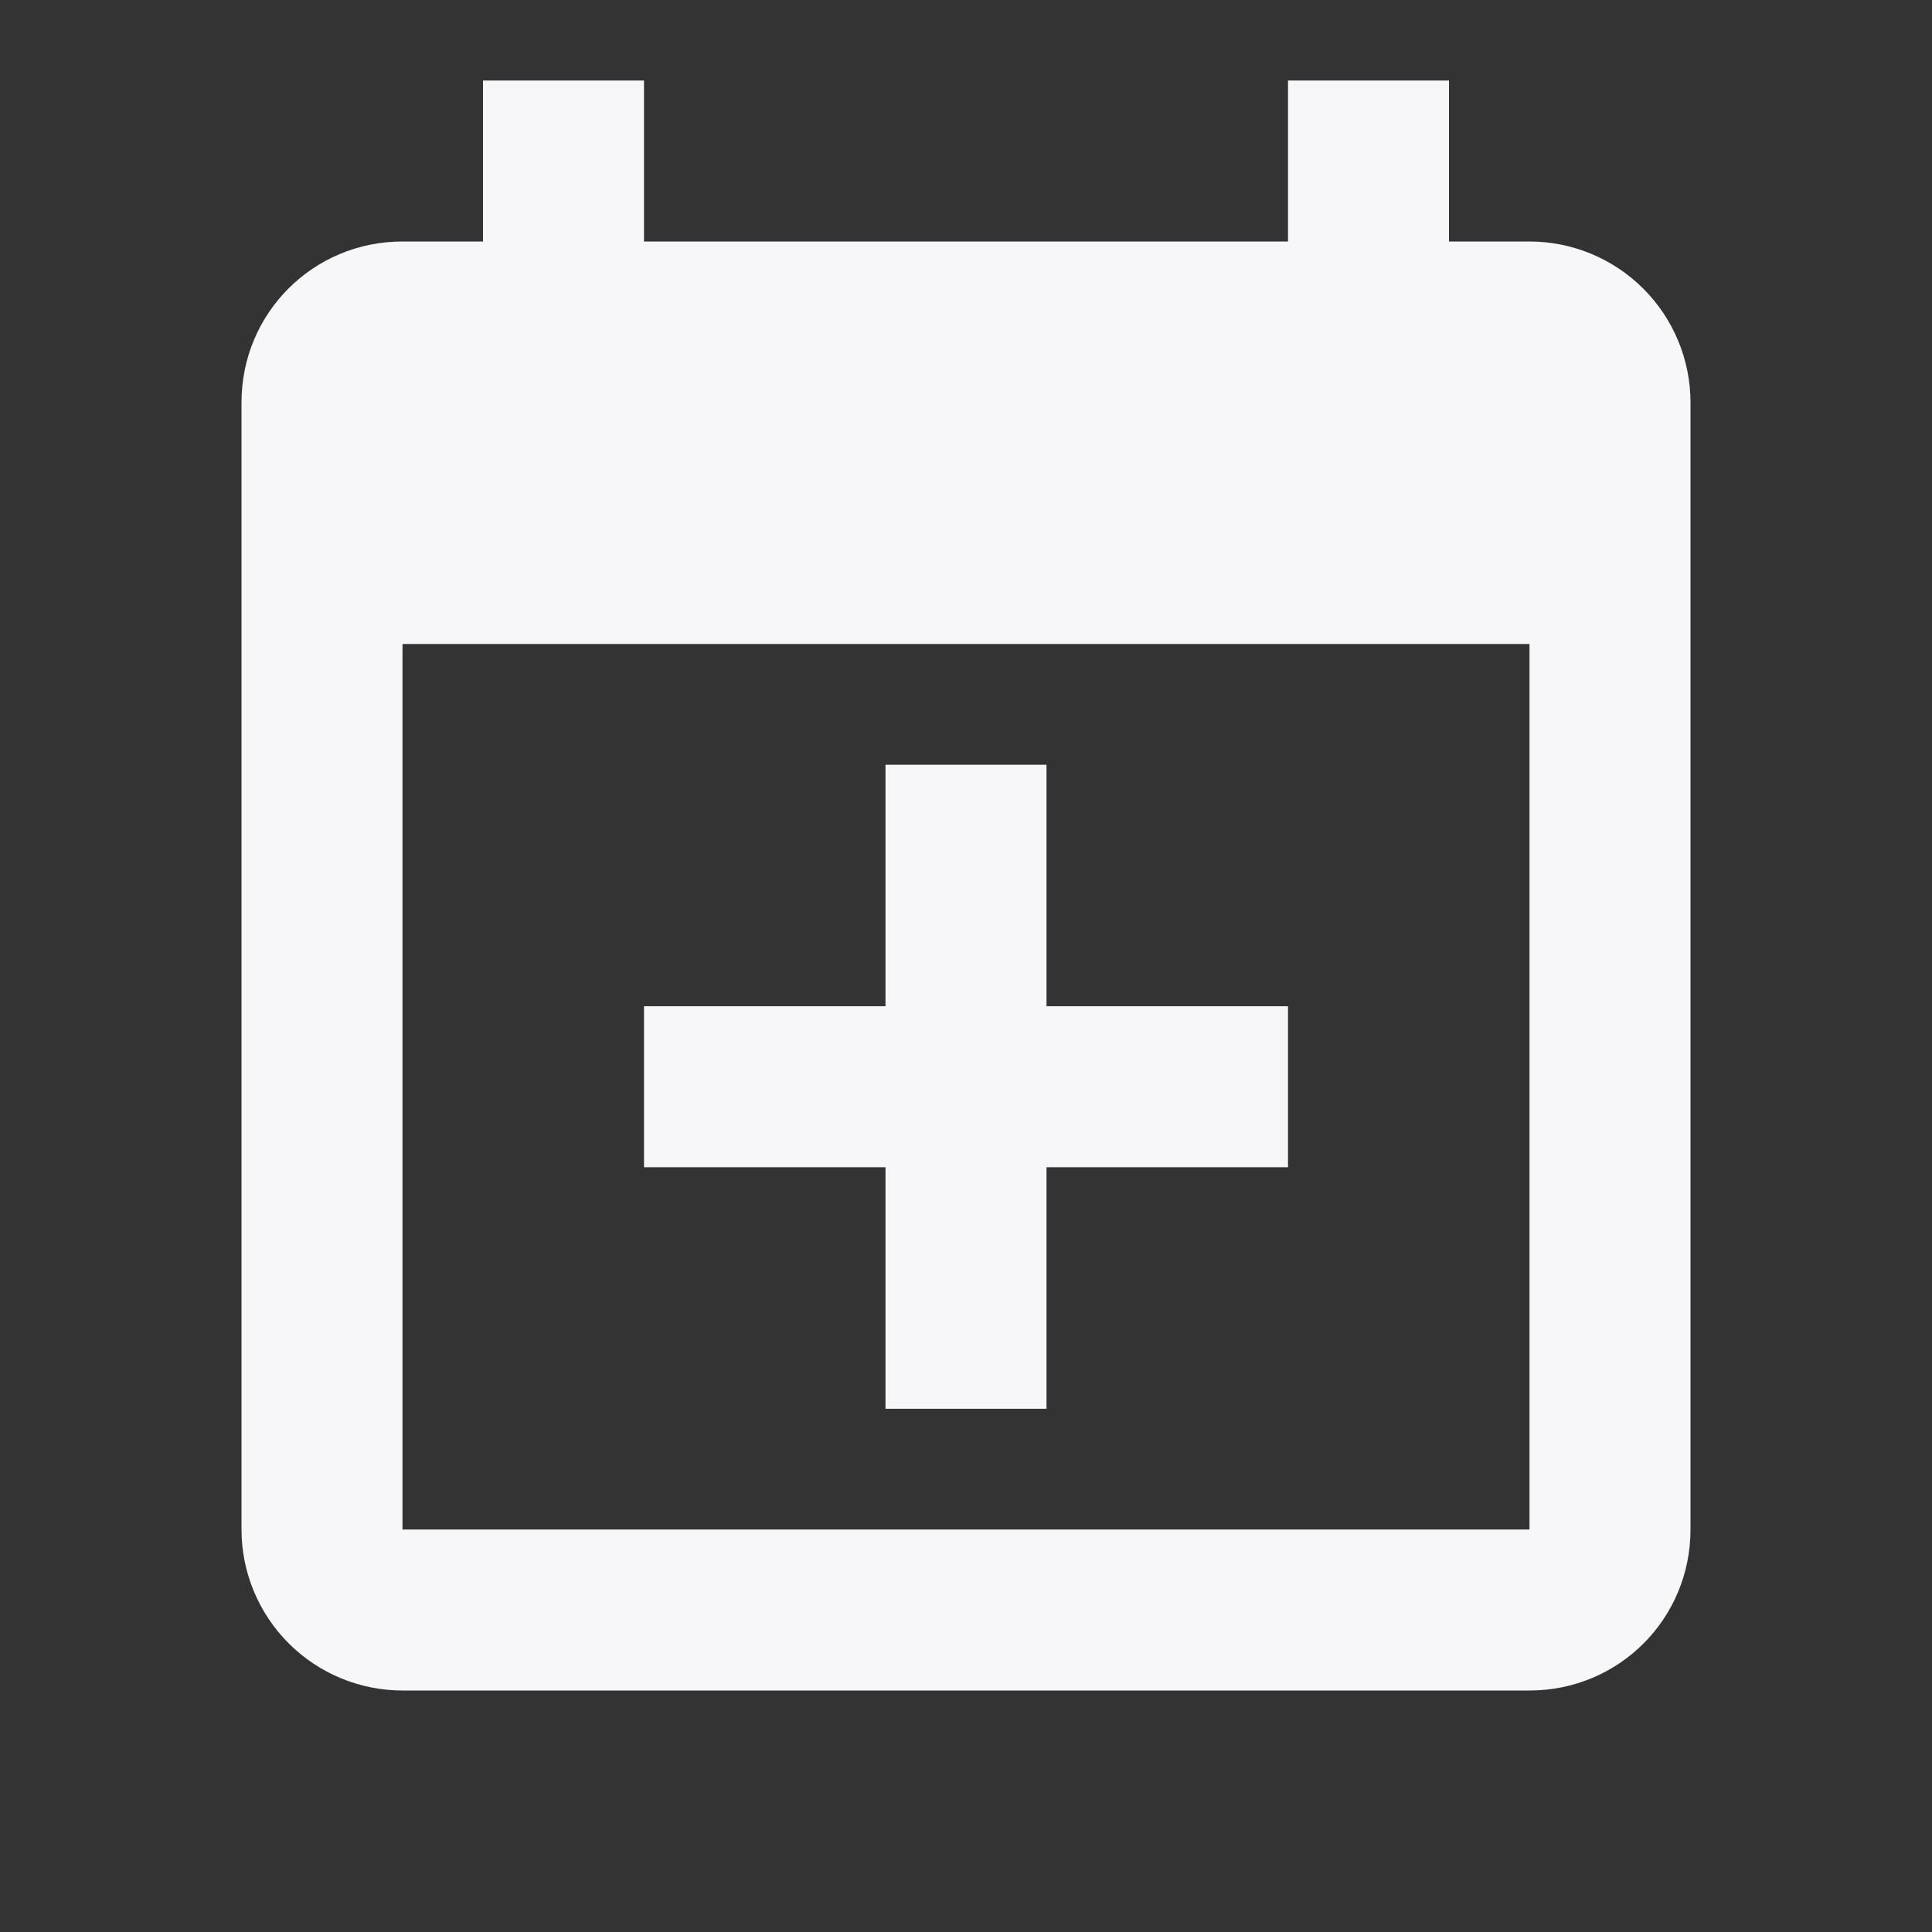 <svg width="24" height="24" viewBox="0 0 24 24" fill="none" xmlns="http://www.w3.org/2000/svg">
<rect x="0" y="0" width="24" height="24" fill="#333333" stroke="none"/>
<path d="M19 19V8H5V19H19ZM16 1H18V3H19C19.53 3 20.039 3.211 20.414 3.586C20.789 3.961 21 4.47 21 5V19C21 20.11 20.11 21 19 21H5C4.47 21 3.961 20.789 3.586 20.414C3.211 20.039 3 19.53 3 19V5C3 3.89 3.89 3 5 3H6V1H8V3H16V1ZM11 9.5H13V12.5H16V14.5H13V17.5H11V14.5H8V12.5H11V9.5Z" fill="#F7F7F9"/>
</svg>

